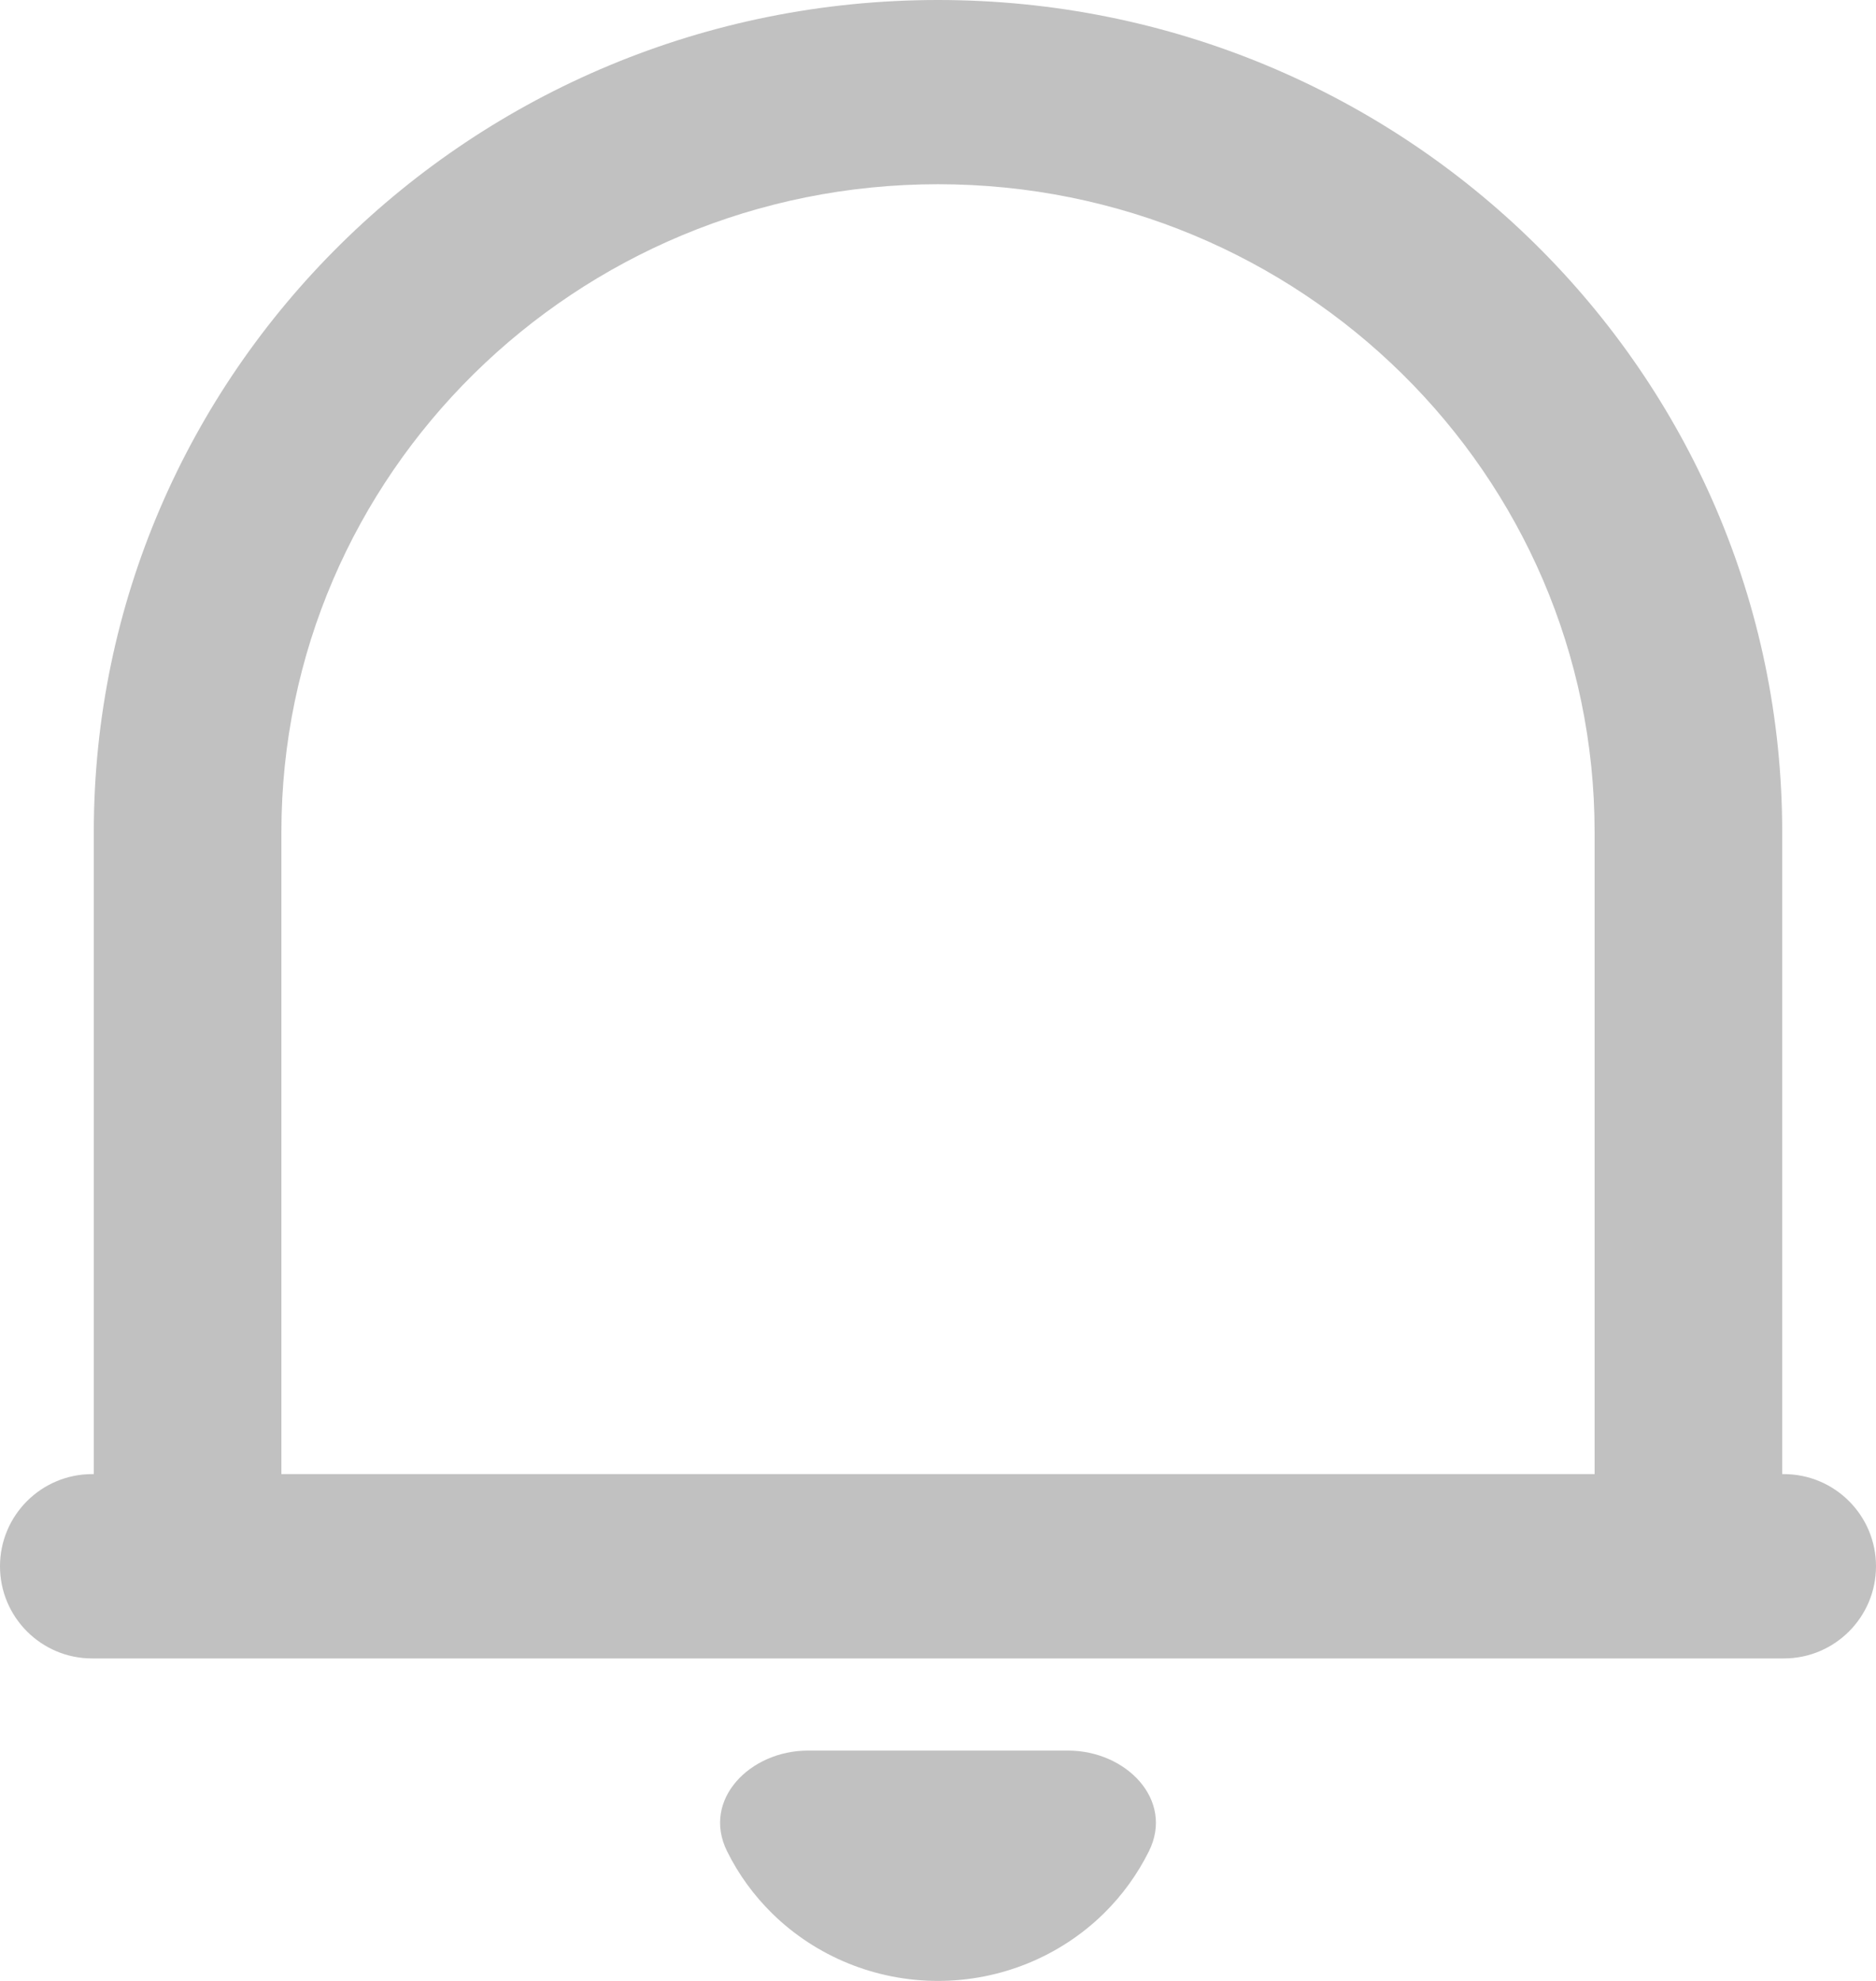 <svg width="18" height="19" viewBox="0 0 18 19" fill="none" xmlns="http://www.w3.org/2000/svg">
<path d="M18 15.023C18 15.511 17.604 15.907 17.116 15.907H0.884C0.396 15.907 0 15.511 0 15.023C0 14.535 0.396 14.139 0.884 14.139H0.9V7.981C0.9 3.573 4.527 0 9 0C13.473 0 17.1 3.573 17.1 7.981V14.139H17.116C17.604 14.139 18 14.535 18 15.023ZM2.7 14.139H15.3V7.981C15.3 4.549 12.479 1.767 9 1.767C5.521 1.767 2.7 4.549 2.7 7.981V14.139ZM6.976 17.756C6.731 17.261 7.198 16.791 7.75 16.791H10.25C10.802 16.791 11.269 17.261 11.024 17.756C10.915 17.975 10.77 18.177 10.591 18.353C10.169 18.767 9.597 19 9 19C8.403 19 7.831 18.767 7.409 18.353C7.23 18.177 7.084 17.975 6.976 17.756Z" fill="#C1C1C1"/>
</svg>
